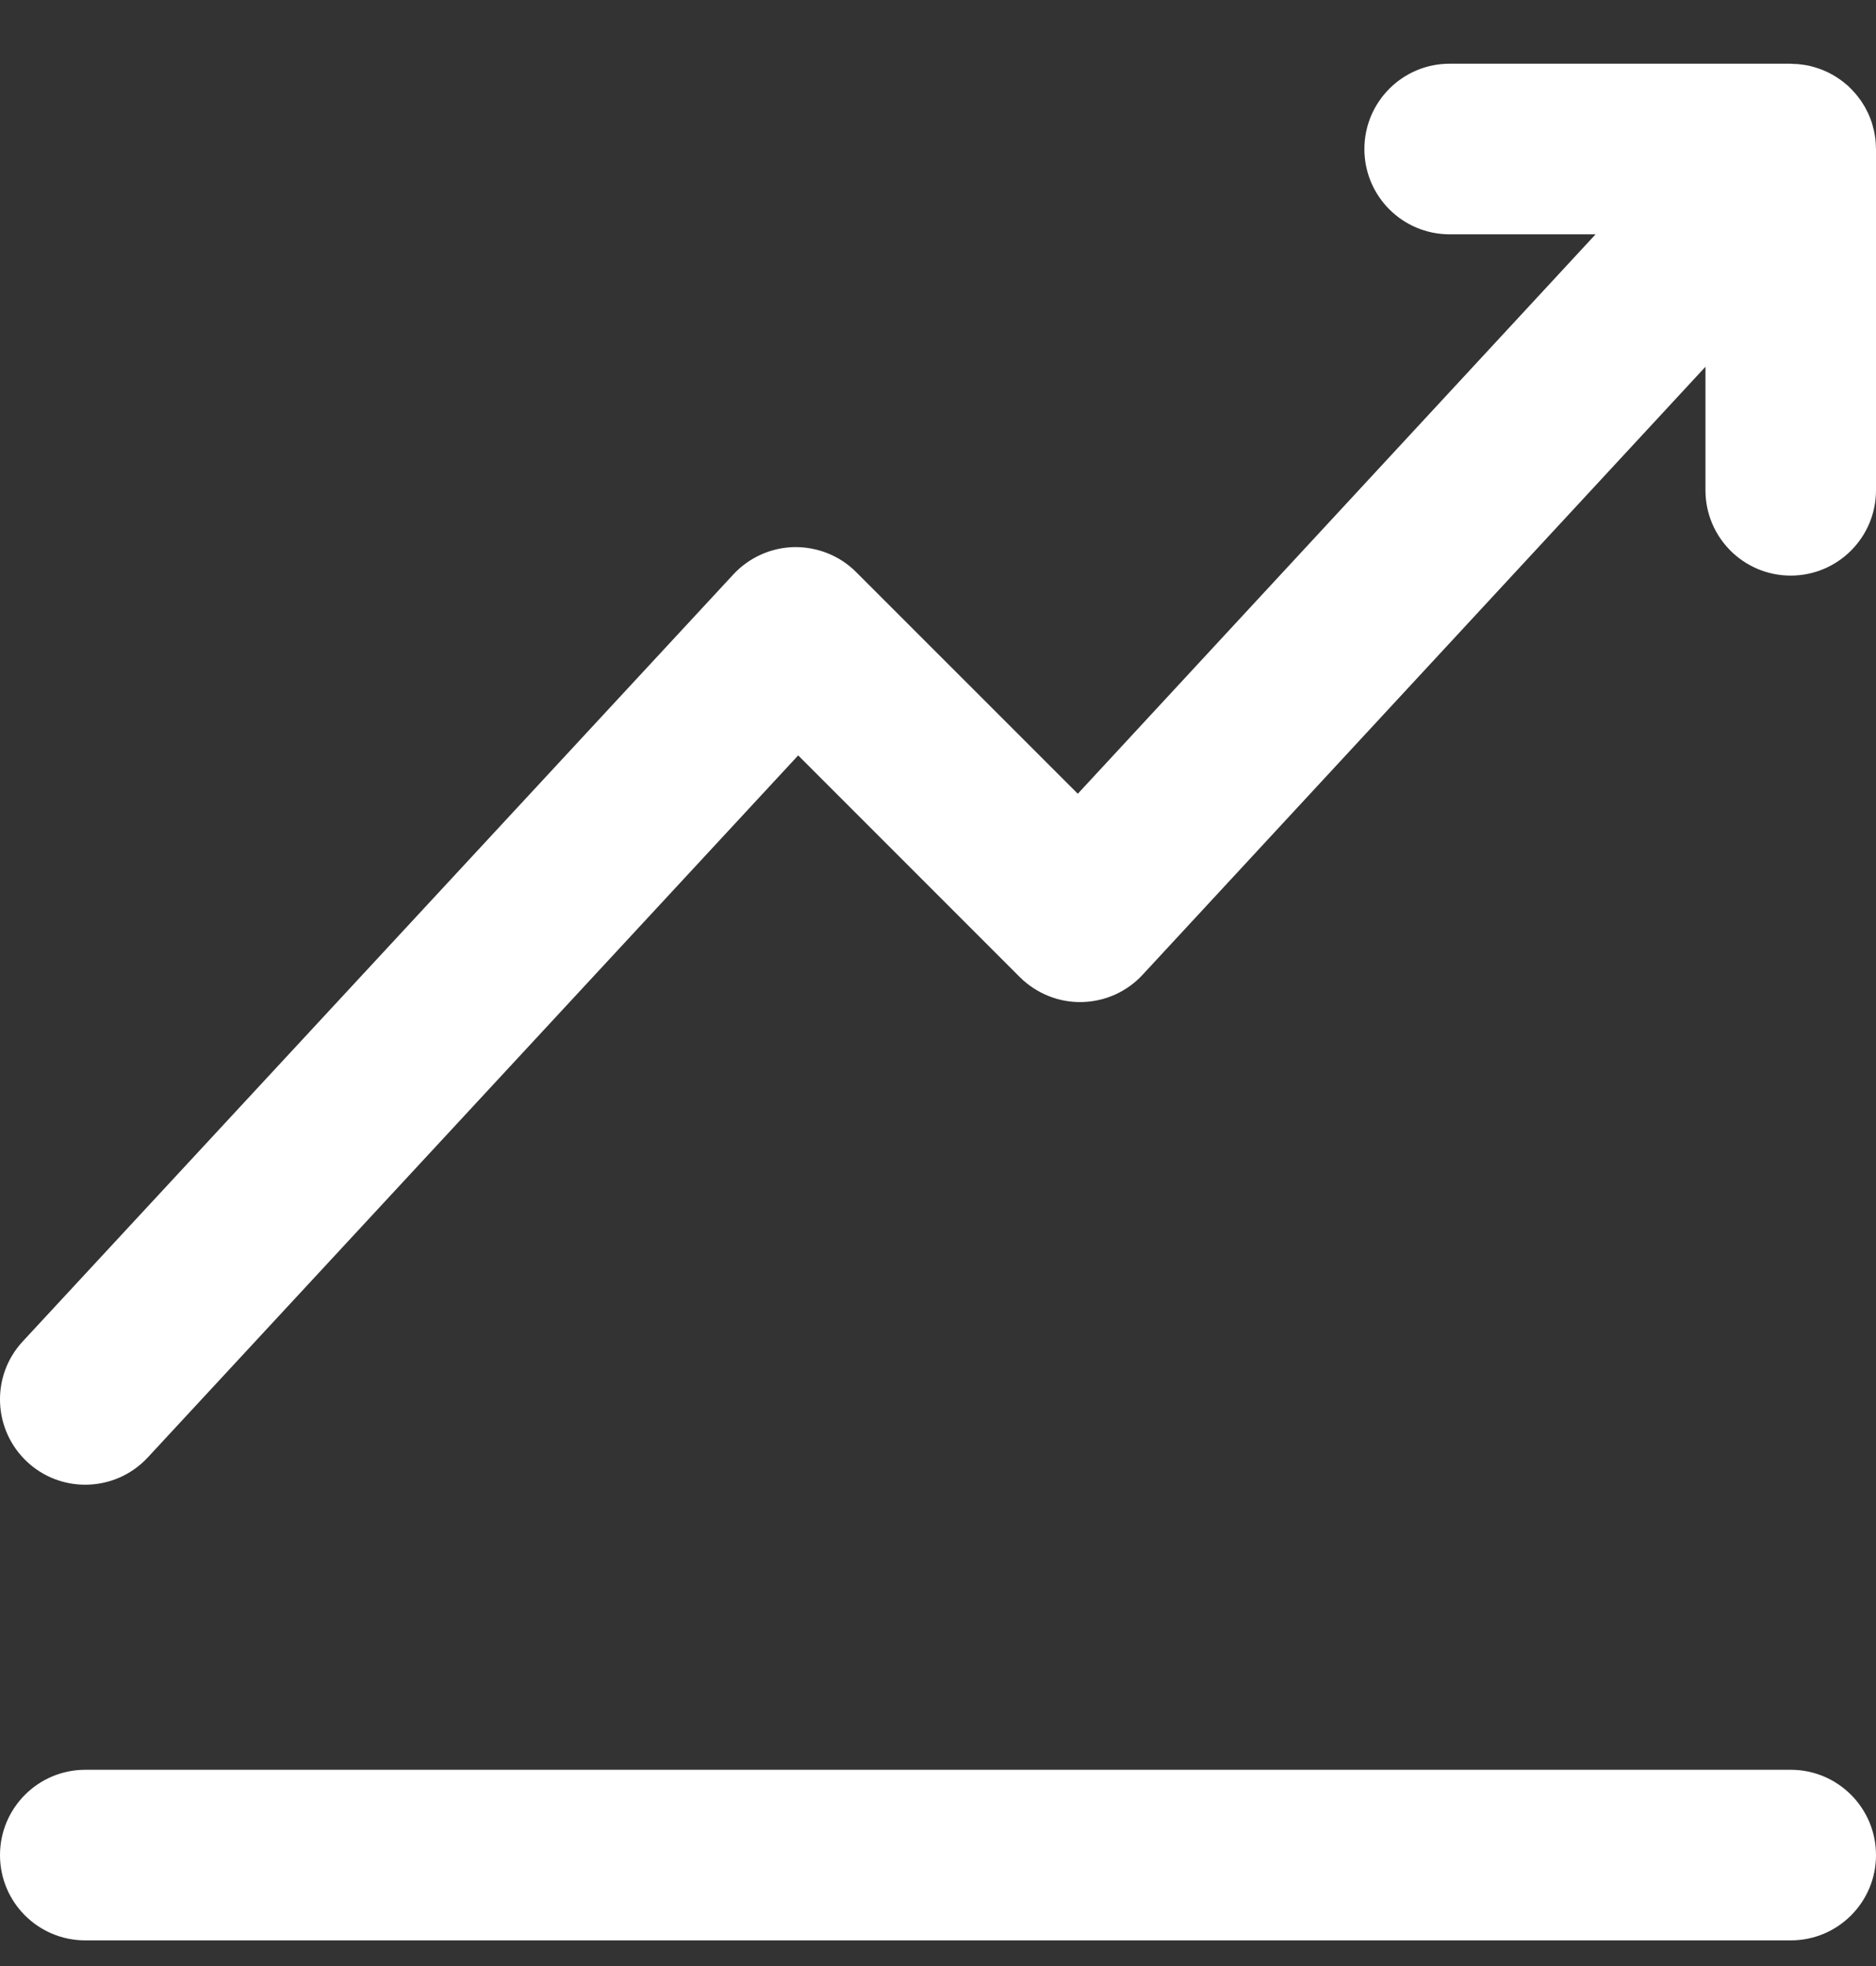 <svg width="21" height="22" viewBox="0 0 21 22" fill="none" xmlns="http://www.w3.org/2000/svg">
<rect x="0" y="0" width="21" height="22" fill="#333333" stroke="none"/>
<path d="M20.999 1.65C20.999 1.633 20.998 1.616 20.997 1.599C20.995 1.584 20.994 1.569 20.993 1.554C20.991 1.539 20.988 1.524 20.986 1.509C20.983 1.493 20.98 1.477 20.977 1.461C20.974 1.447 20.97 1.433 20.966 1.42C20.962 1.404 20.958 1.387 20.953 1.372C20.948 1.358 20.943 1.344 20.938 1.33C20.932 1.315 20.926 1.3 20.92 1.286C20.914 1.271 20.907 1.257 20.899 1.243C20.893 1.23 20.886 1.216 20.879 1.203C20.871 1.189 20.862 1.176 20.854 1.162C20.846 1.149 20.838 1.137 20.83 1.125C20.821 1.112 20.811 1.099 20.801 1.086C20.792 1.074 20.782 1.062 20.772 1.05C20.762 1.038 20.752 1.028 20.742 1.017C20.73 1.004 20.719 0.992 20.706 0.98C20.702 0.976 20.698 0.971 20.694 0.967C20.688 0.962 20.681 0.957 20.675 0.951C20.662 0.94 20.648 0.929 20.635 0.918C20.623 0.909 20.611 0.9 20.599 0.891C20.586 0.882 20.573 0.873 20.559 0.864C20.546 0.856 20.533 0.848 20.519 0.84C20.506 0.832 20.492 0.825 20.479 0.818C20.465 0.811 20.451 0.804 20.436 0.798C20.422 0.791 20.408 0.785 20.394 0.78C20.379 0.774 20.364 0.769 20.35 0.764C20.335 0.759 20.32 0.754 20.305 0.75C20.29 0.746 20.275 0.742 20.26 0.738C20.245 0.735 20.23 0.732 20.215 0.729C20.199 0.726 20.183 0.724 20.166 0.722C20.152 0.72 20.138 0.718 20.123 0.717C20.106 0.716 20.088 0.715 20.071 0.715C20.062 0.714 20.054 0.713 20.045 0.713H16.227C15.7 0.713 15.273 1.141 15.273 1.668C15.273 2.195 15.7 2.622 16.227 2.622H17.861L12.065 8.882L9.584 6.402C9.401 6.218 9.151 6.119 8.891 6.122C8.632 6.127 8.385 6.238 8.209 6.428L0.254 15.011C-0.104 15.397 -0.081 16.001 0.306 16.36C0.489 16.53 0.722 16.614 0.954 16.614C1.211 16.614 1.467 16.511 1.655 16.308L8.935 8.453L11.416 10.934C11.6 11.117 11.852 11.219 12.109 11.213C12.369 11.208 12.615 11.098 12.791 10.907L19.091 4.104V5.486C19.091 6.013 19.518 6.441 20.045 6.441C20.573 6.441 21 6.013 21 5.486V1.668C21 1.662 20.999 1.656 20.999 1.65Z" fill="white"/>
<path d="M20.046 19.804H0.955C0.427 19.804 0 20.232 0 20.759C0 21.286 0.427 21.713 0.955 21.713H20.046C20.573 21.713 21 21.286 21 20.759C21 20.232 20.573 19.804 20.046 19.804Z" fill="white"/>
</svg>
